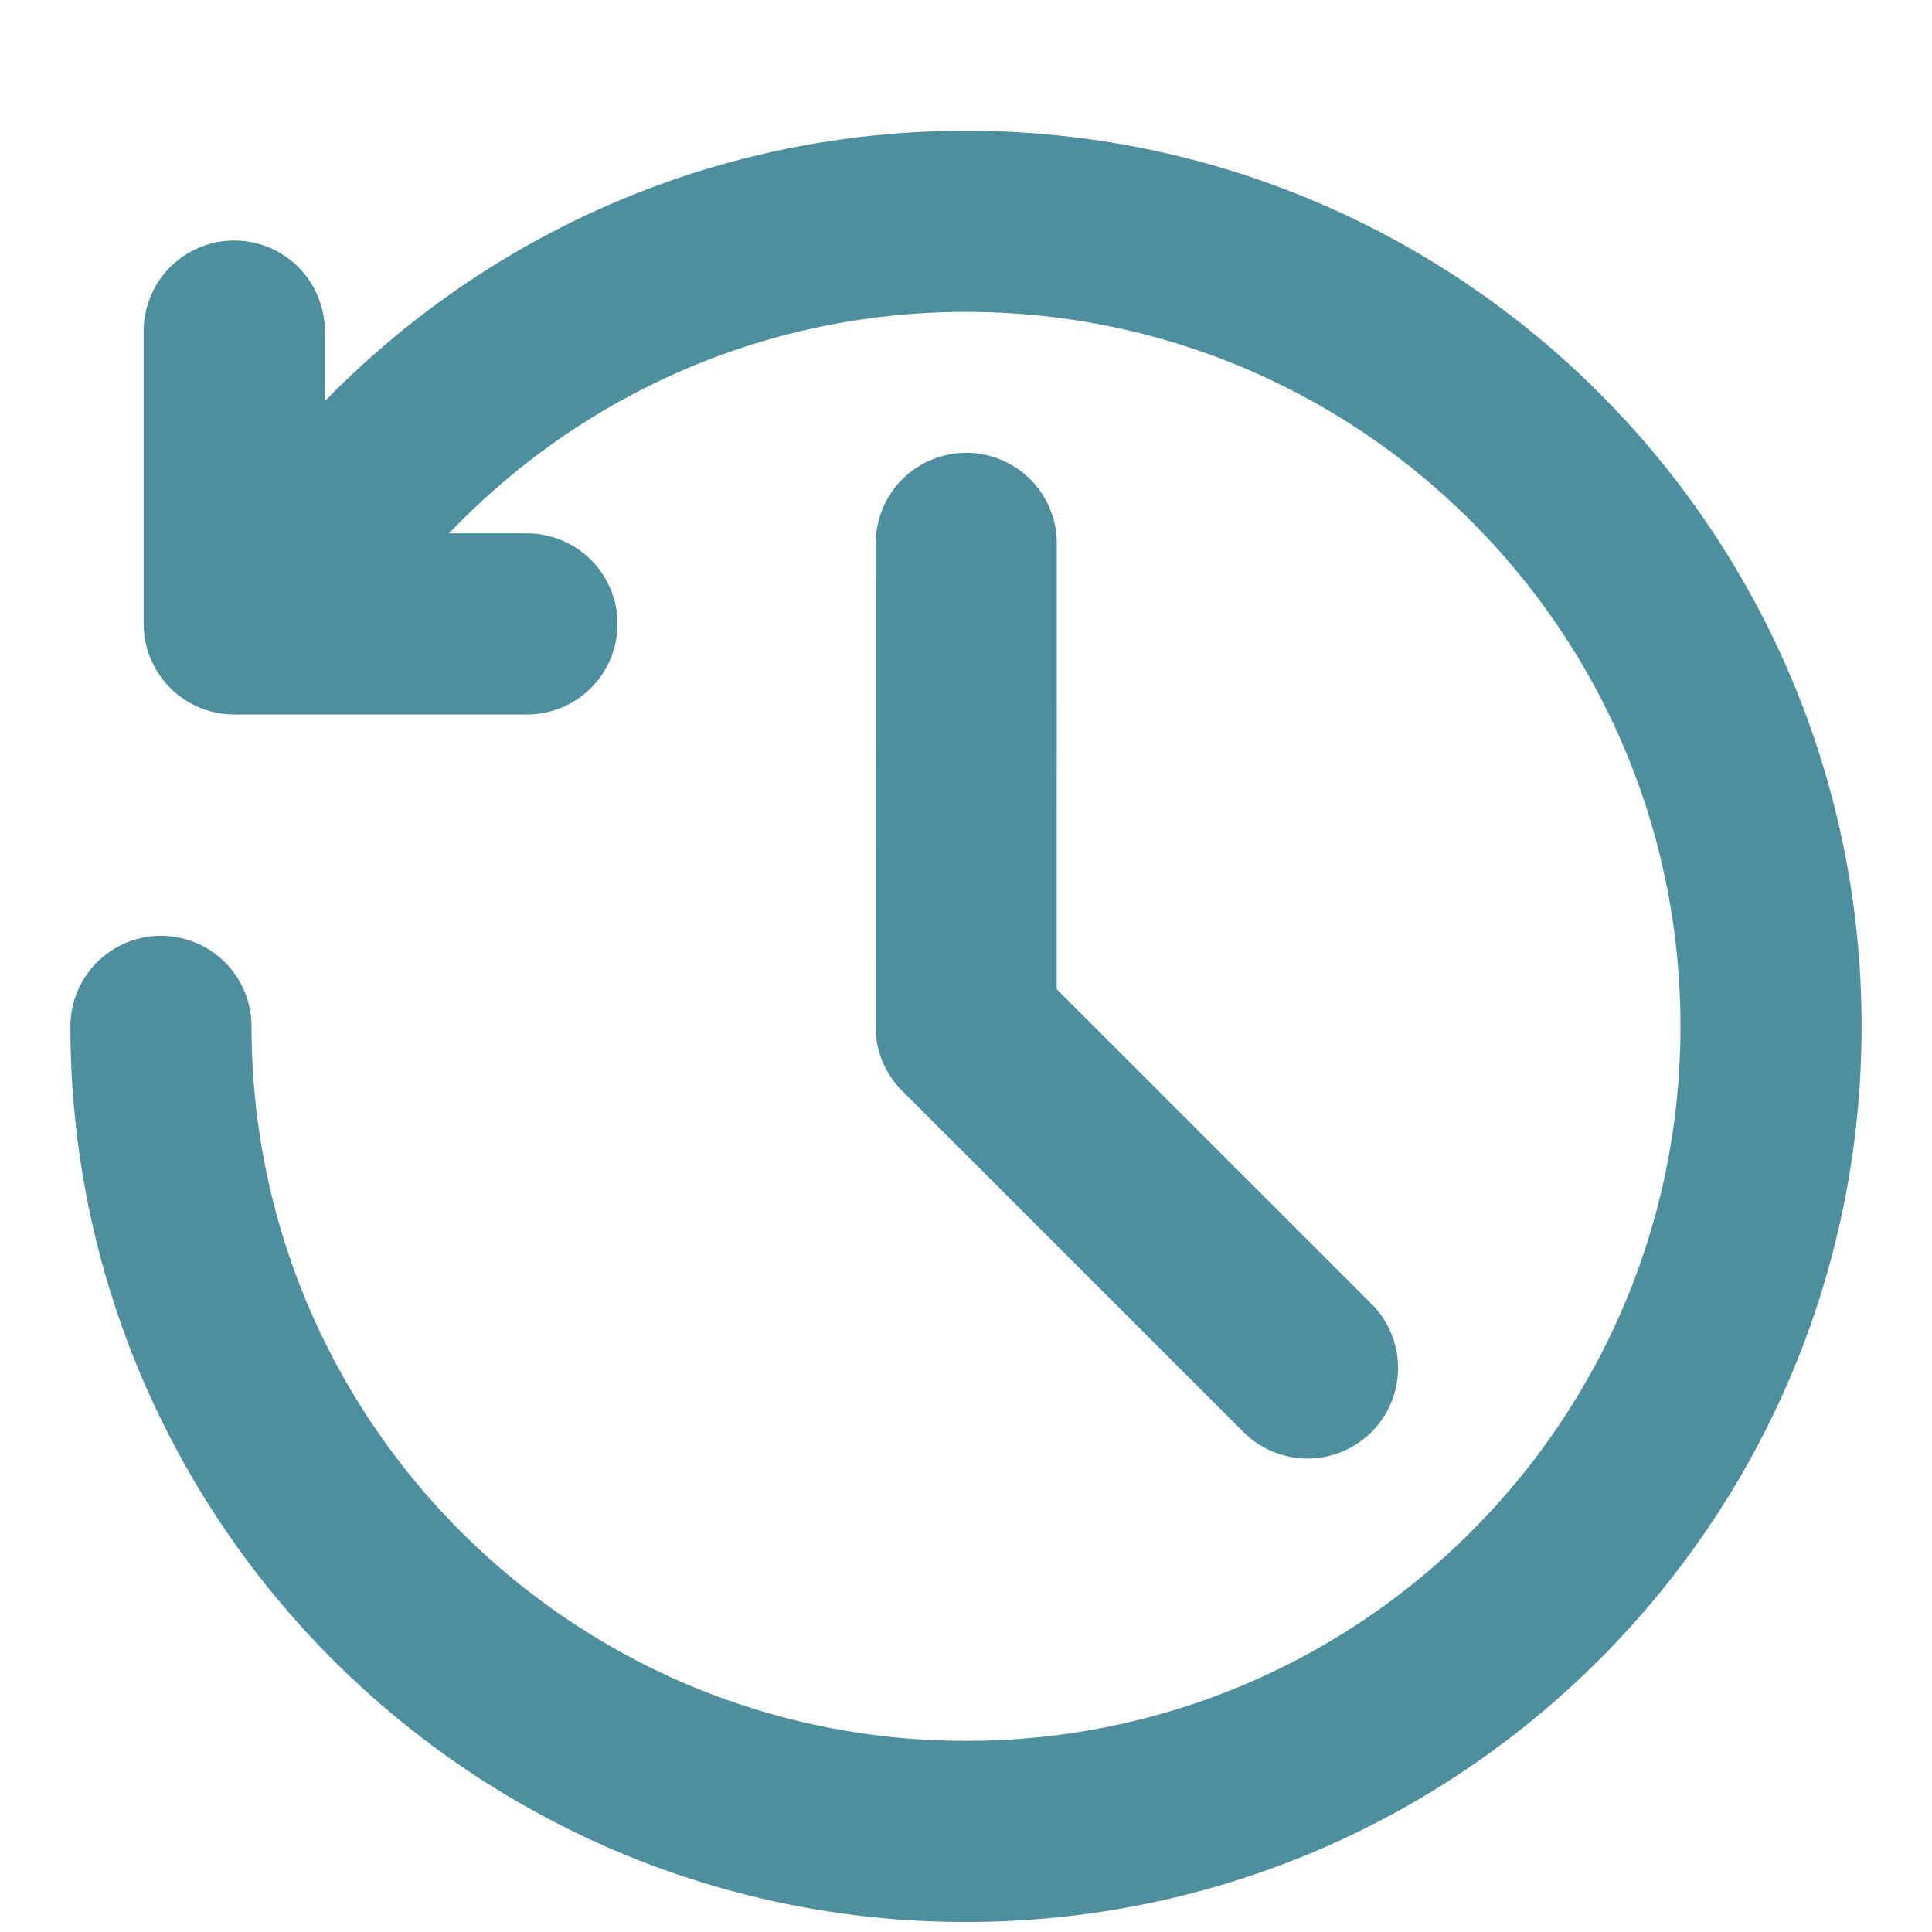 <svg width="16" height="16" viewBox="0 0 16 15" fill="none" xmlns="http://www.w3.org/2000/svg">
<path d="M1.94 2.242V4.667H4.364M1.333 8C1.333 11.682 4.318 14.667 8 14.667C11.682 14.667 14.667 11.682 14.667 8C14.667 4.318 11.682 1.333 8 1.333C5.533 1.333 3.379 2.674 2.226 4.666M8.002 4L8.001 8.003L10.828 10.829" stroke="#4D8F9E" stroke-width="1.5" stroke-linecap="round" stroke-linejoin="round"/>
</svg>
